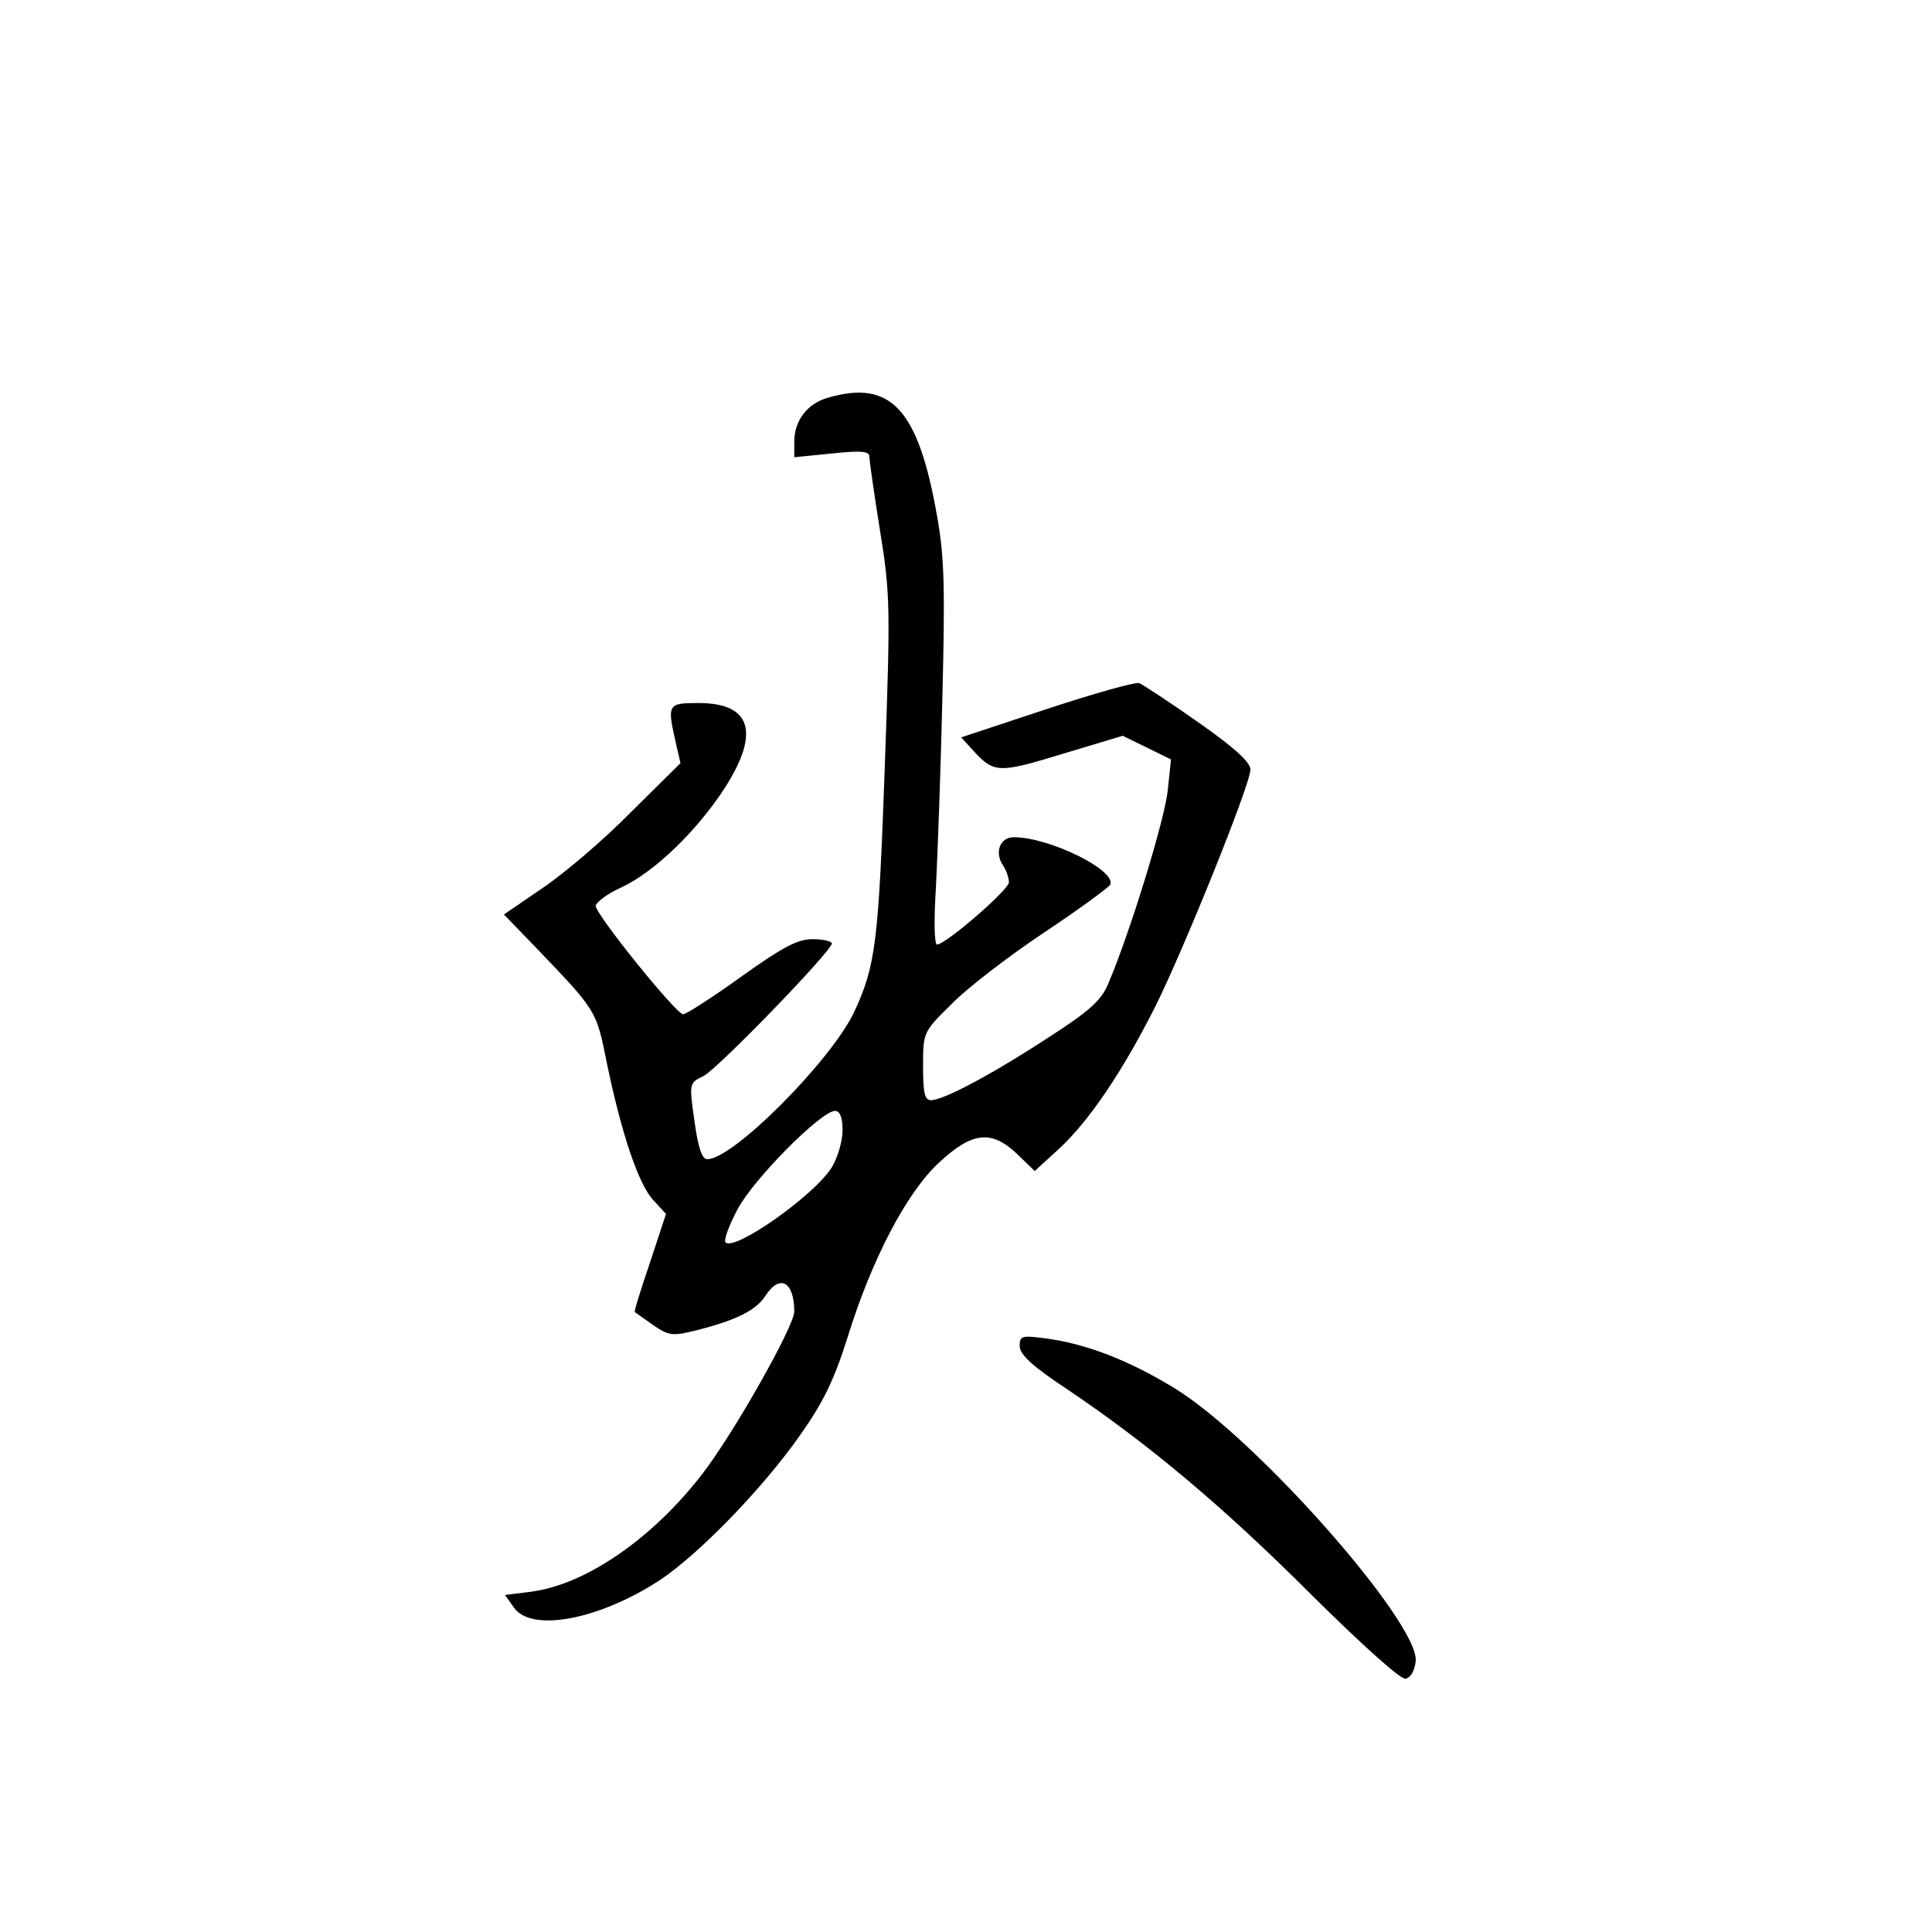 <?xml version="1.0" standalone="no"?>
<!DOCTYPE svg PUBLIC "-//W3C//DTD SVG 20010904//EN"
 "http://www.w3.org/TR/2001/REC-SVG-20010904/DTD/svg10.dtd">
<svg version="1.0" xmlns="http://www.w3.org/2000/svg"
 width="360pt" height="360pt" viewBox="0 0 360 360"
 preserveAspectRatio="xMidYMid meet">
<g transform="translate(0,360) scale(0.1,-0.1)"
fill="#000000" stroke="none">
<path d="M1543 2859 c-39 -11 -63 -43 -63 -82 l0 -29 70 7 c56 6 70 4 70 -6 0
-8 9 -70 20 -139 19 -117 19 -144 9 -430 -12 -338 -17 -379 -58 -467 -44 -91
-225 -273 -273 -273 -10 0 -17 21 -24 71 -10 71 -10 71 17 84 28 15 239 233
239 247 0 4 -16 8 -36 8 -28 0 -56 -15 -133 -70 -54 -39 -103 -70 -108 -70
-13 0 -163 186 -163 202 1 7 22 23 49 35 61 29 139 104 191 184 67 104 50 159
-48 159 -58 0 -59 -2 -43 -73 l9 -39 -92 -91 c-50 -51 -124 -114 -164 -141
l-73 -50 58 -60 c116 -121 114 -118 134 -218 27 -130 59 -226 87 -255 l23 -25
-30 -91 c-17 -50 -30 -91 -28 -92 1 -1 16 -11 34 -24 29 -20 36 -21 80 -10 75
19 111 37 129 64 27 42 54 27 54 -29 0 -27 -113 -227 -171 -302 -93 -121 -218
-207 -320 -220 l-48 -6 17 -24 c33 -46 159 -22 272 52 72 48 191 170 261 270
43 61 63 102 88 181 45 146 110 270 170 326 63 59 99 62 147 16 l32 -31 46 42
c56 52 118 144 179 265 55 111 177 414 177 441 0 14 -30 41 -97 88 -54 38
-103 70 -110 73 -6 3 -84 -19 -172 -48 l-160 -53 22 -24 c39 -43 48 -43 166
-7 l113 34 45 -22 45 -22 -6 -57 c-5 -53 -71 -268 -111 -361 -12 -30 -35 -51
-108 -98 -102 -67 -198 -119 -222 -119 -12 0 -15 13 -15 63 0 63 0 64 53 116
28 29 106 89 172 133 66 44 122 85 124 90 10 27 -114 88 -180 88 -25 0 -36
-27 -21 -51 7 -10 12 -25 12 -33 0 -14 -118 -116 -134 -116 -5 0 -6 45 -2 107
3 59 9 218 12 353 5 203 4 261 -10 339 -35 199 -86 254 -203 220z m27 -1365
c0 -20 -9 -51 -20 -69 -32 -52 -181 -157 -198 -140 -4 3 6 31 22 61 29 56 156
184 182 184 9 0 14 -12 14 -36z"/>
<path d="M1900 1092 c0 -16 24 -38 89 -81 153 -103 291 -219 455 -383 94 -93
166 -158 175 -156 10 2 17 15 19 33 6 71 -296 414 -449 508 -83 51 -164 83
-240 93 -45 6 -49 5 -49 -14z"/>
</g>
</svg>
